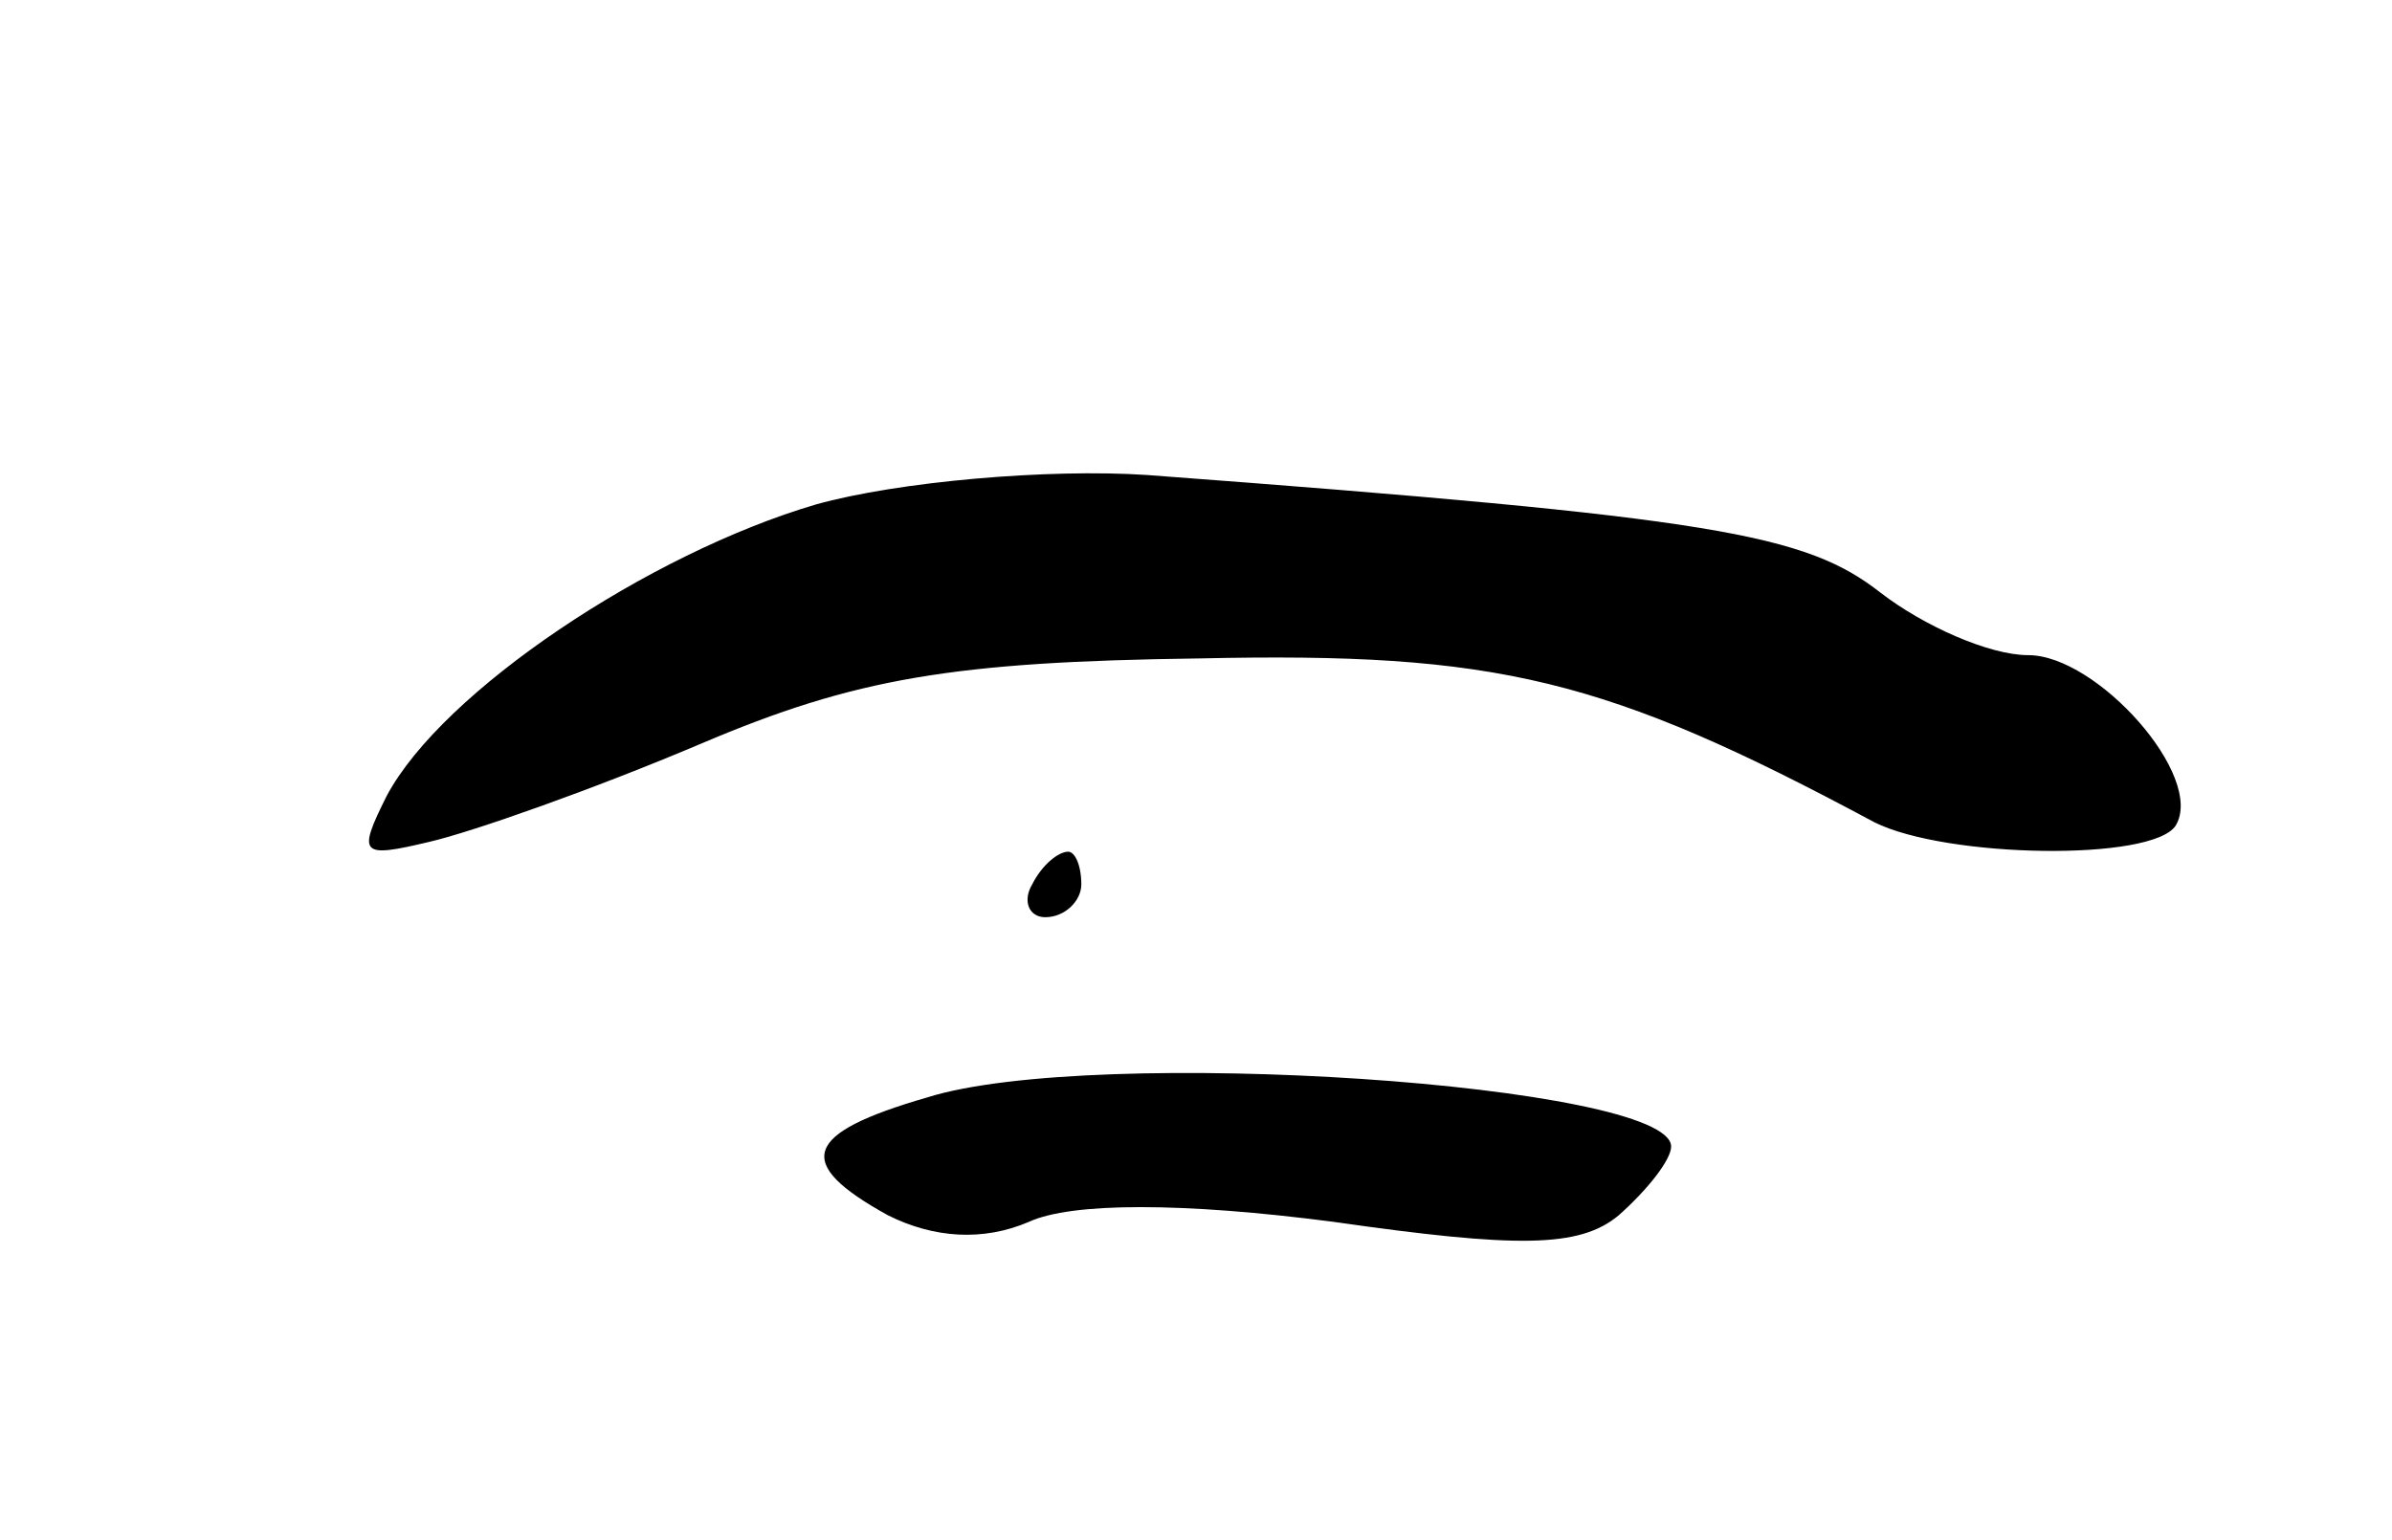 <svg version="1.0" xmlns="http://www.w3.org/2000/svg"
 width="73pt" height="47pt" viewBox="0 0 73 47"
 preserveAspectRatio="xMidYMid meet">
<g transform="translate(0,47) scale(0.1,-0.1)"
fill="#000000" stroke="none">
<path d="M249 316 c-51 -15 -114 -57 -131 -89 -9 -18 -8 -19 13 -14 13 3 50
16 83 30 47 20 77 25 152 26 91 2 124 -6 206 -50 22 -11 85 -12 92 -1 9 15
-24 52 -45 52 -12 0 -32 9 -45 19 -23 18 -50 23 -224 36 -30 2 -76 -2 -101 -9z"/>
<path d="M315 200 c-3 -5 -1 -10 4 -10 6 0 11 5 11 10 0 6 -2 10 -4 10 -3 0
-8 -4 -11 -10z"/>
<path d="M283 135 c-38 -11 -41 -20 -12 -36 14 -7 29 -8 43 -2 13 6 47 6 93 0
56 -8 75 -8 87 2 9 8 16 17 16 21 0 19 -176 31 -227 15z"/>
</g>
</svg>
